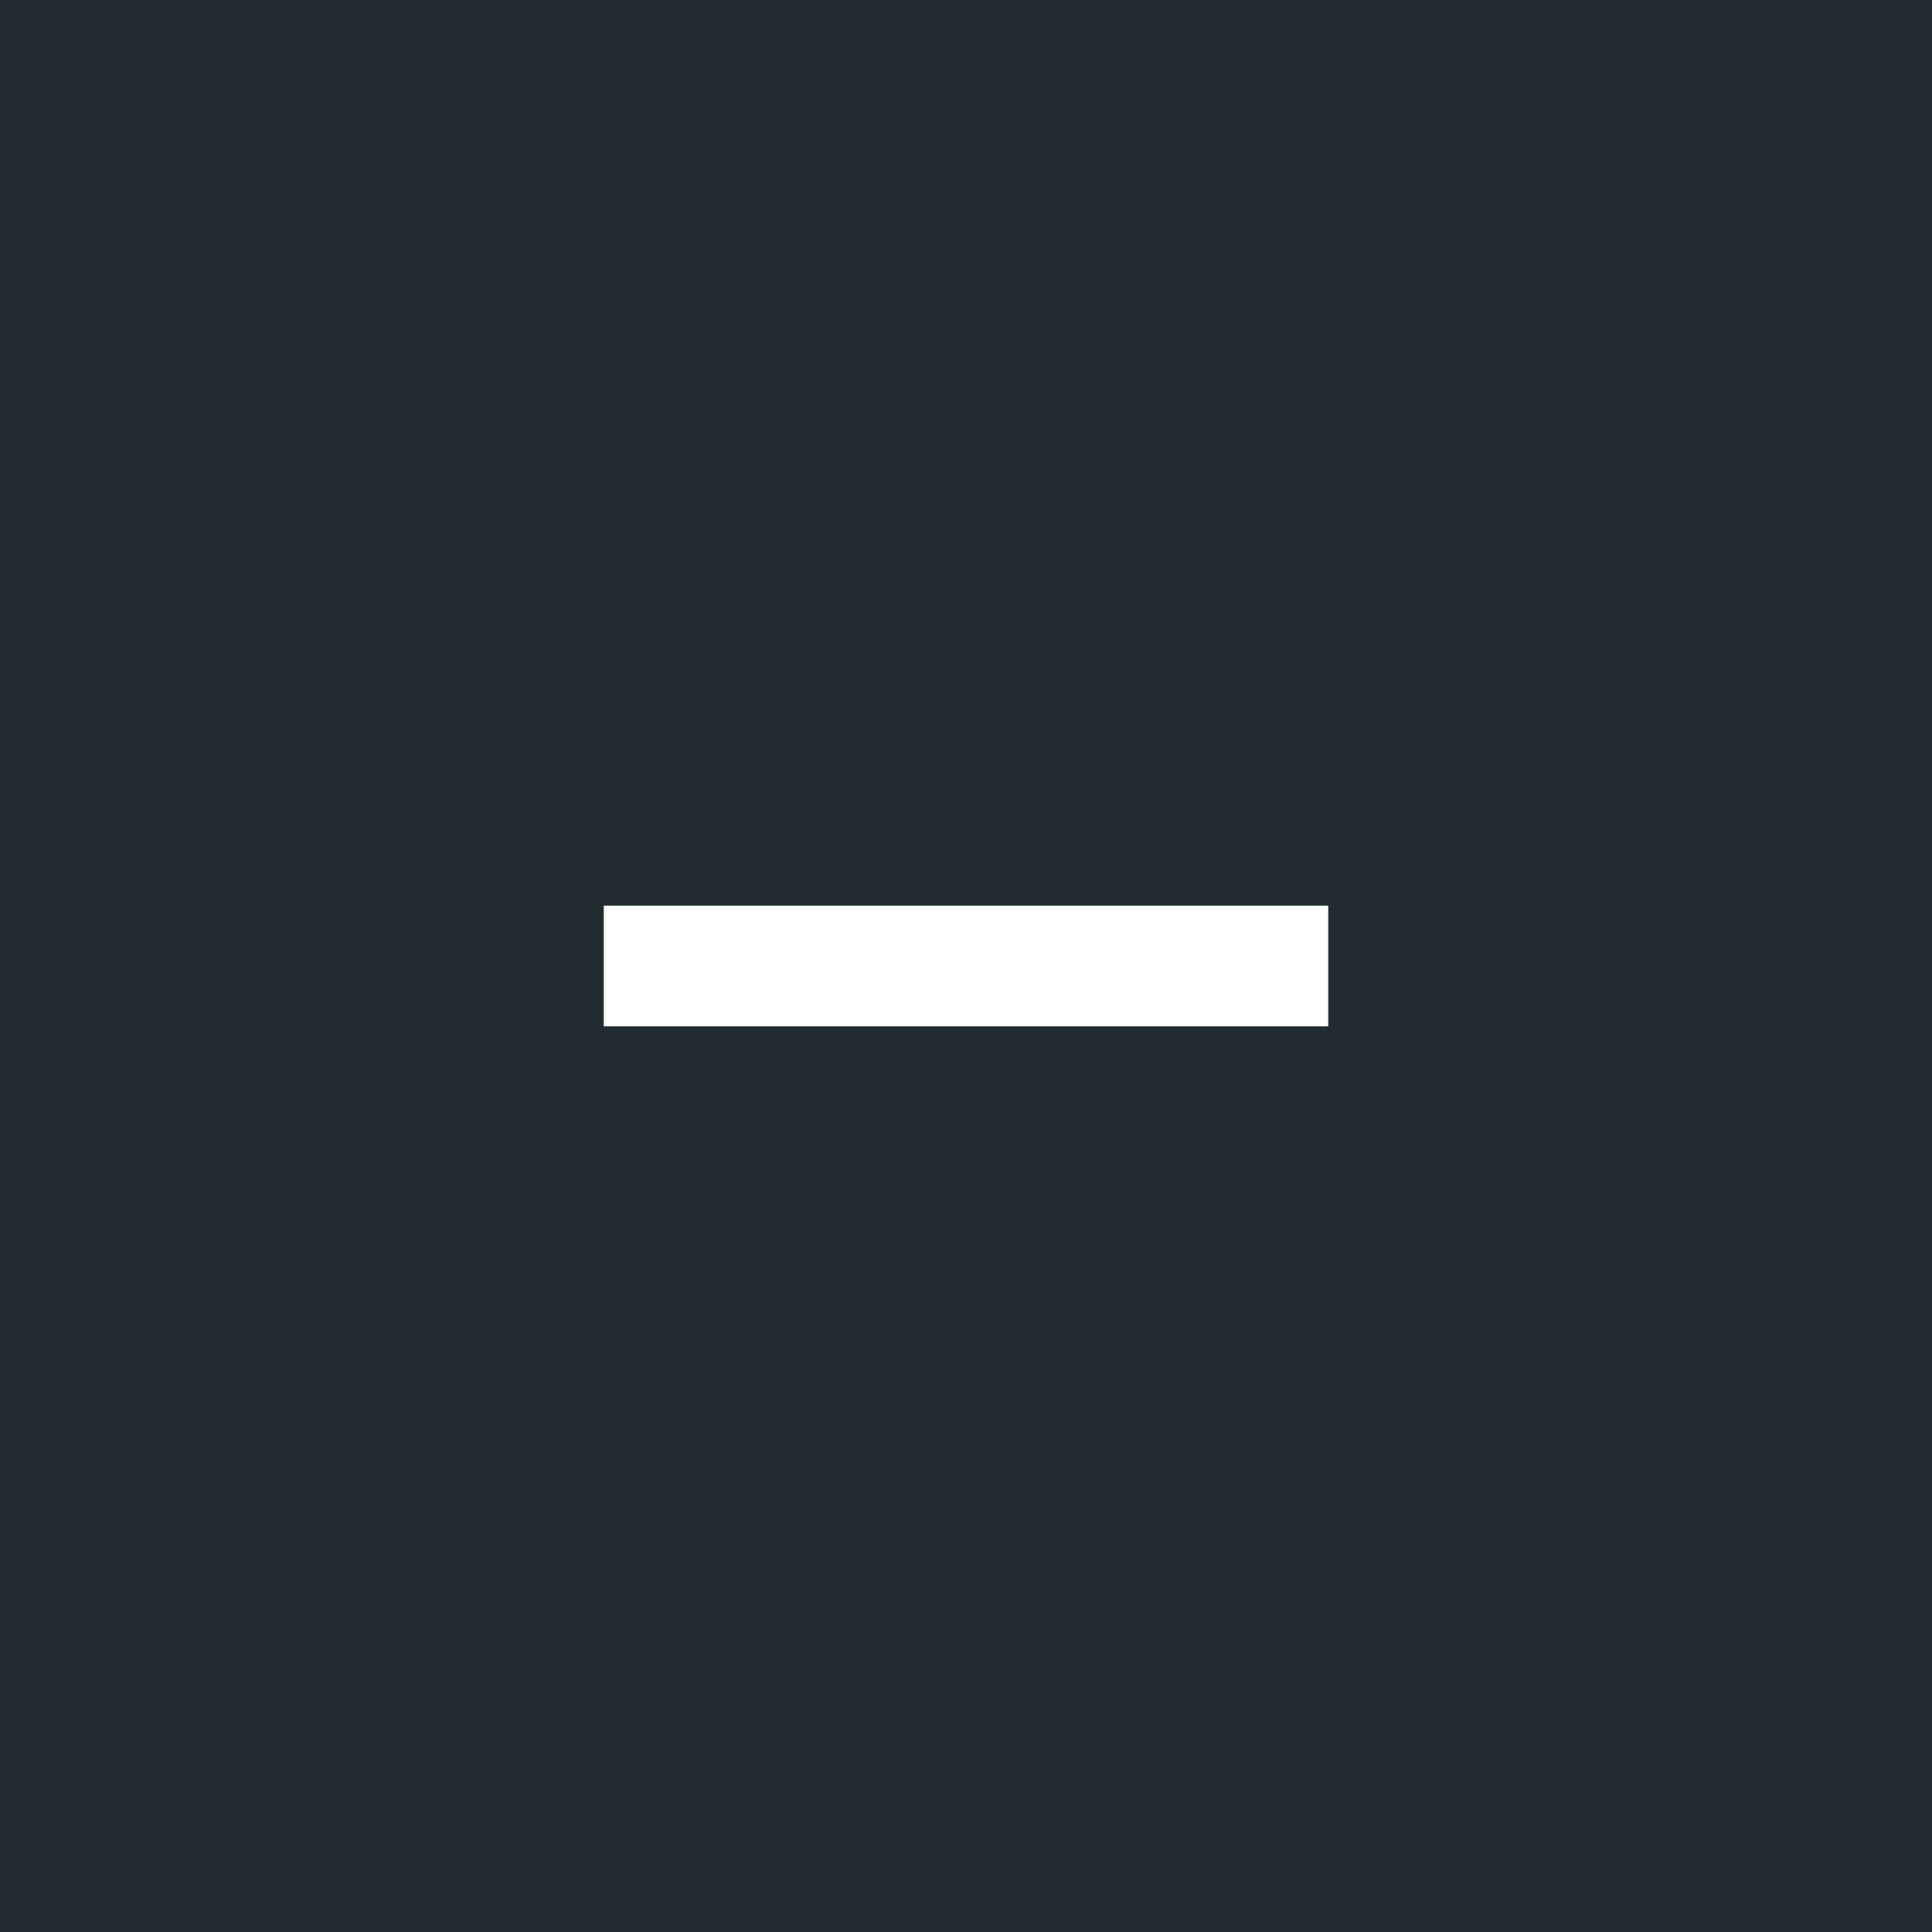 <svg xmlns="http://www.w3.org/2000/svg" width="32" height="32" fill="none" viewBox="0 0 32 32">
  <rect x="0" y="0" width="32" height="32" fill="#808080" stroke="none"/>
  <g class="32x32/Solid/zoom_out" clip-path="url(#a)">
    <path fill="#212A2F" d="M0 0h32v32H0z" class="Secondary"/>
    <path fill="#ffffff" d="M10 17v-2h12v2z" class="Primary"/>
  </g>
  <defs>
    <clipPath id="a" class="a">
      <path fill="#ffffff" d="M0 0h32v32H0z"/>
    </clipPath>
  </defs>
</svg>
